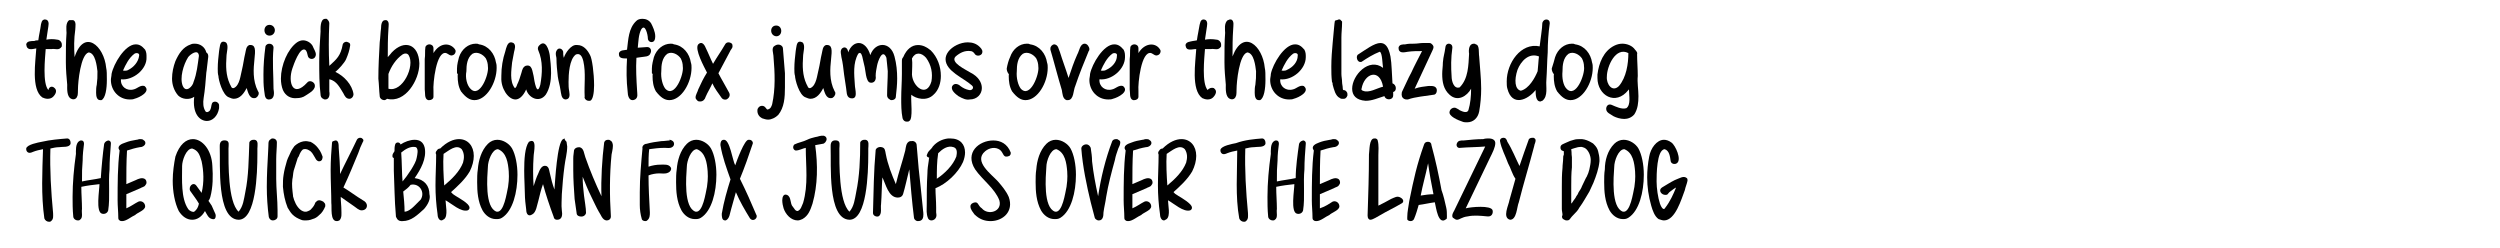 <?xml version="1.0" encoding="utf-8"?>
<!-- Generator: Adobe Illustrator 26.1.0, SVG Export Plug-In . SVG Version: 6.00 Build 0)  -->
<svg version="1.1" id="Layer_1" xmlns="http://www.w3.org/2000/svg" xmlns:xlink="http://www.w3.org/1999/xlink" x="0px" y="0px"
	 viewBox="0 0 372 36.9" style="enable-background:new 0 0 372 36.9;" xml:space="preserve">
<g>
	<path d="M8.5,5.9c0.4,0,0.7,0.4,0.7,0.7c0,0.1,0,0.2,0,0.3c-0.4,0.7-1,0.3-1.5,0.4c-0.3,0-0.6,0-0.9,0c-0.1,1.4-0.5,5.1,0.4,6.1
		C7.3,12.9,7.7,12.8,8,13c0.6,0.4,0.3,1-0.1,1.4c-0.2,0.2-0.5,0.3-0.8,0.3c-0.3,0-0.6-0.1-0.8-0.2c-1.7-1.2-1-5.4-0.9-7.3
		C4.8,7.3,4,7.6,3.9,6.6C4,6.1,4.6,6.1,5.1,6.1C5.3,6,5.5,6,5.7,6C5.8,5.2,6,4.4,6.1,3.6C6.2,3.3,6.2,3,6.6,2.9c0,0,0.1,0,0.1,0
		c0.5,0,0.6,0.5,0.5,1C7.1,4.5,7,5.2,6.9,5.9C7.4,5.8,8,5.8,8.5,5.9z"/>
	<path d="M15.8,10.1c0.1,0.4,0.1,1,0.1,1.8c0,1.3-0.2,2.7-0.8,3c-0.1,0-0.2,0-0.2,0c-0.5,0-0.6-0.6-0.6-1.1c0-0.4,0-0.8,0.1-1.2
		c0.1-0.8,0.1-1.1,0.1-2c-0.1-0.8-0.3-2.7-1.3-2.8c-1.2,0.3-1.6,4.4-1.6,5.5c0,0.2,0,0.9-0.1,1c-0.1,0.4-0.5,0.6-0.9,0.4
		c-0.7-0.3-0.6-1.6-0.6-2.1c-0.1-1.1-0.2-2.2-0.2-3.3c0-0.1,0-0.2,0-0.4c0-1.3,0-2.7,0.1-4c0-0.4-0.2-1.5,0.4-1.9
		C10.5,3,10.6,3,10.7,3c0.1,0,0.1,0,0.2,0c0.5,0.2,0.3,1,0.3,1.4C11,5.8,11,7.1,11.1,8.5C12.5,4.2,15.5,6.8,15.8,10.1z"/>
	<path d="M18,11.8c-0.1,1.1,0.9,1.8,1.9,1.5c0.5-0.1,1-0.7,1.6-0.5c1,0.8-0.7,1.7-1.5,1.9c-0.2,0.1-0.5,0.1-0.7,0.1
		c-1.6,0-2.8-1.3-2.8-2.9c0-0.3,0.1-0.6,0.1-0.9c0.3-1.5,2-4.4,3.6-4.4c0.5,0,0.9,0.2,1.4,0.8c0.2,0.4,0.2,0.7,0.2,1.1
		C21.9,10.3,19.8,12,18,11.8z M20.7,8.3C20.8,7.9,20.3,7.8,20,8c-0.8,0.6-1.3,1.6-1.7,2.5c0,0,0.5,0.1,0.8-0.1
		C19.9,10,20.6,9.2,20.7,8.3z"/>
	<path d="M30.3,14.6c-0.1,0.7-0.1,1.4,0.3,2c0.2,0.2,0.6,0,0.7-0.3c0.2-0.4,0.1-0.9,0.4-1.1c0.2-0.1,0.4-0.1,0.6,0
		c0.3,0.2,0.3,0.4,0.3,0.5c0,0.1,0,0.2,0,0.4c-0.2,1.2-1,1.9-1.8,1.9c-1.1,0-2.2-1.1-1.9-3.6c-0.7,0.5-1.8,0.4-2.4-0.2
		c-0.6-0.7-0.9-1.6-0.9-2.5c0-0.9,0.2-1.8,0.5-2.6c0.5-1.1,1.1-2.1,2.3-2.5c0.2-0.1,0.4-0.1,0.6-0.1c0.8,0,1.5,0.5,1.7,1.3
		c0.5,0.3,0.2,1,0.2,1.4c-0.1,0.6-0.1,1.1-0.2,1.6C30.6,12.1,30.5,13.4,30.3,14.6z M28,8.5c-0.7,1.1-1.3,3.1-0.8,4.3
		c0.5,1.1,1.5,0,1.6-0.6c0.5-1.3,0.6-2.5,0.8-3.9C29.5,7.2,28.3,8.1,28,8.5z"/>
	<path d="M38.4,13.6c0.1,0.1,0.1,0.2,0.1,0.3c0,0.3-0.3,0.7-0.6,0.7c-0.8,0.1-1-0.9-1.2-1.5c-0.4,0.8-1,1.6-1.9,1.6
		c-0.2,0-0.5-0.1-0.7-0.2c-1-0.3-1.6-2.7-1.6-3.2c-0.1-0.3-0.1-0.7-0.1-1.1c0-0.9,0.1-1.7,0.2-2.6c0.1-0.5,0.1-1.4,0.6-1.4
		c0.1,0,0.2,0,0.4,0.1c0.5,0.4,0.1,1.5,0.1,2.1c-0.1,1.4-0.1,2.8,0.5,4.1c0.2,0.3,0.2,0.7,0.6,0.6c0.9-0.4,1-2,1.2-2.7
		c0.2-0.8,0.3-1.7,0.5-2.5c0.1-0.4,0.1-1,0.6-1.2C39.1,6.5,36.7,10.3,38.4,13.6z"/>
	<path d="M40.7,13.2c0.1,0.6,0.2,1.6-0.7,1.6c0,0-0.1,0-0.1,0c-0.6-0.1-0.5-1-0.6-1.4c-0.1-0.8-0.1-1.5-0.1-2.3
		c0-1.4,0.1-2.7,0.3-4.2c0.2-0.6,1.2-0.5,1.2,0.2C40.5,9.1,40.7,11.2,40.7,13.2z M40.1,5.3c-1,0-1-1.6,0-1.6c0.5,0,0.8,0.4,0.8,0.8
		C40.9,4.9,40.6,5.3,40.1,5.3z"/>
	<path d="M42.1,13.4c-0.2-0.5-0.3-1.1-0.3-1.7c0-2,1-4.4,2.4-5.4C44.5,6.1,44.8,6,45.1,6c0.5,0,1.1,0.3,1.4,0.8
		C46.7,7.3,47,7.7,47,8.1c0,0.2-0.1,0.4-0.2,0.5c-0.3,0.3-0.9,0.2-1-0.3c-0.1-0.3-0.1-0.7-0.4-0.9c-0.8-0.4-1.7,2.2-1.9,2.8
		c-0.7,2.1,0.1,4.4,2.2,2.1c0.3-0.4,0.9-0.2,1.1,0.2c0.3,0.8-0.7,1.3-1.3,1.7c-0.4,0.3-0.9,0.4-1.3,0.4
		C43.3,14.7,42.5,14.3,42.1,13.4z"/>
	<path d="M52.6,14c0,0.4-0.3,0.7-0.6,0.7c-0.5,0-0.7-0.4-0.9-0.8c-0.5-0.8-1-1.9-2.1-2.1c0,0.6,0,1.2,0,1.8c0.1,0.5,0,1.2-0.6,1.2
		c-0.1,0-0.2,0-0.3-0.1c-0.3-0.1-0.4-0.4-0.4-0.6c-0.2-1.6-0.2-3.3-0.2-4.9c0-1.5,0.1-3,0.2-4.5c0-0.4-0.1-1.9,0.7-1.9
		c0.1,0,0.2,0,0.2,0C49,3.1,49,3.4,49,3.5c-0.1,2.1-0.1,4.2,0,6.3c1.1-1,1.7-1.5,2-3.2c0.1-0.3,0.5-0.5,0.8-0.3
		c0.4,0.1,0.3,0.5,0.3,0.5c-0.1,0.7-0.3,1.3-0.6,2c-0.2,0.5-1.1,1.5-1.6,1.9C51.2,11.3,52.4,12.6,52.6,14z"/>
	<path d="M58.3,7.8c1.9-2,4-1.2,4.1,1.6c0,0,0,0.1,0,0.1c0,2.4-2.1,5.9-4.8,5.2c-0.1,0.1-0.3,0.2-0.4,0.2c-0.4,0-0.7-0.3-0.7-0.6
		c-0.1-0.9-0.1-1.7-0.2-2.6c0-1.8,0.1-3.6,0.2-5.4c0.1-0.7,0.1-1.4,0.2-2.1c0-0.5,0.1-1.2,0.6-1.2c0.1,0,0.1,0,0.2,0
		c0.5,0.2,0.3,0.9,0.3,1.3c-0.1,1.4-0.1,2.8-0.1,4.2C57.9,8.3,58.3,7.8,58.3,7.8z M57.8,13.2c2.1,0.6,4-3.4,3-5
		c-0.2-0.3-0.6-0.3-0.9-0.1c-1,0.7-1.7,1.8-2.1,2.9C57.8,11.8,57.8,12.5,57.8,13.2z"/>
	<path d="M67.6,7.2c0.1,0.1,0.2,0.3,0.2,0.4c0,0.2-0.1,0.5-0.4,0.6c-0.4,0.2-0.7-0.2-1-0.3c-1.5-0.4-2,4.6-1.9,5.6
		c0,0.3,0,0.6,0,0.9c0,0.3-0.3,0.5-0.6,0.5c-0.1,0-0.2,0-0.2,0c-0.6-0.2-0.4-1.1-0.5-1.6c0-0.6,0-1.2,0-1.8c0-0.9,0-1.8,0-2.7
		c0.1-0.7,0-1.1,0.1-1.8c0.1-0.3,0.4-0.4,0.6-0.4c0.3,0,0.6,0.2,0.6,0.6c0,0.2,0,0.4,0,0.7C65.4,6.4,66.8,6.3,67.6,7.2z"/>
	<path d="M68.3,8.5c0.4-1.2,1.4-2,2.5-2c0.2,0,0.3,0,0.5,0.1c1.4,0.2,2.3,1.4,2.5,2.7c0.1,0.3,0.1,0.5,0.1,0.8
		c0,2.2-1.5,4.8-3.3,4.8c-0.7,0-1.3-0.4-2-1.3c-0.4-0.7-0.5-1.5-0.5-2.3c0-0.4,0.1-0.2-0.1-0.4C68,10.8,68,10.5,68,10.2
		C68,9.6,68.2,8.9,68.3,8.5z M70,13.2c1.4,1.5,2.8-2.2,2.6-3.3c0-0.4-0.1-0.8-0.3-1.2c-0.4-0.6-1.3-1.1-2-0.7
		c-0.8,0.6-0.9,1.7-0.9,2.6C69.2,11.6,69.5,12.7,70,13.2z"/>
	<path d="M80.4,12.6c0.3-1.7,0.4-3.5-0.3-5.1c-0.1-0.2-0.1-0.5,0.1-0.7c1-1.1,1.5,0.7,1.6,1.4C81.9,9,82,9.9,82,10.9
		c0,1.1-0.2,2.3-0.8,3.2c-1,1.3-2.6,0.4-2.9-0.8c-0.5,1.1-1.1,1.5-1.6,1.5c-1.1,0-2.2-1.7-2.1-3.3c0-0.1,0-0.1,0-0.2
		c0-1.3,0.2-2.5,0.6-3.7c0.1-0.4,0.3-1.3,0.8-1.3c0.1,0,0.2,0,0.4,0.1c0.4,0.3,0.2,0.9,0.1,1.3c-0.1,0.5-0.2,1-0.3,1.6
		c-0.1,1.1-0.4,2.8,0.4,3.8c0.1,0.1,0.4-0.5,0.3-0.4c0.3-0.6,0.5-1.2,0.7-1.9c0.1-0.4,0.2-0.8,0.6-1c1-0.3,1,0.8,1.2,1.5
		C79.5,12,79.9,14.5,80.4,12.6z"/>
	<path d="M85.8,6.7c0,0,0.1,0,0.1,0c0.9,0,1.5,0.7,1.9,1.5c0.3,0.5,0.6,2.7,0.6,4.5c0,1.2-0.2,2.2-0.6,2.3c-0.1,0-0.1,0-0.2,0
		c-0.4,0-0.7-0.4-0.6-0.6c-0.1-1.8,0.2-3.5-0.2-5.3c-0.2-0.8-0.5-1.2-1.1-1c-1,0.7-1.1,3-1.1,4.1c0,0.5,0,0.9,0.1,1.4
		c0.1,0.6,0.1,1.2-0.6,1.2c-0.6-0.1-0.6-0.9-0.7-1.4c-0.1-0.7-0.3-1.3-0.4-2c-0.1-0.9-0.2-1.8-0.2-2.7c0-0.2-0.1-0.4-0.1-0.7
		c0-0.3,0.1-0.5,0.3-0.7c0.3-0.2,0.7,0,0.8,0.4c0,0.3,0,0.6,0.1,0.9C84.1,7.9,85,6.6,85.8,6.7z"/>
	<path d="M94.7,3.1c0.2-0.2,0.5-0.3,0.9-0.3c0.5,0,1,0.2,1.3,0.7c0.2,0.4,0.6,1.2,0.6,1.9c0,0.4-0.1,0.7-0.3,0.8
		c-0.4,0.2-0.8-0.1-0.8-0.5c0-0.5-0.4-2.3-1-1.3c-0.4,0.8-0.4,1.8-0.5,2.7C95.3,7.1,95.9,7,96.3,7C96.8,7,97,7.5,96.8,7.9
		c-0.2,0.6-0.9,0.5-1.4,0.6c-0.2,0-0.5,0.1-0.7,0.1c-0.1,1.6,0,3.3,0.1,4.9c0,0.4,0.2,1-0.3,1.3c-0.2,0.1-0.3,0.1-0.4,0.1
		c-0.5,0-0.7-0.7-0.7-1.2c-0.2-1.7-0.2-3.3-0.1-5c-0.6,0-1.2,0-1.2-0.6c0-0.1,0-0.1,0-0.2c0.2-0.5,0.8-0.4,1.2-0.5
		C93.5,5.9,93.5,4.2,94.7,3.1z"/>
	<path d="M97.3,8.5c0.4-1.2,1.4-2,2.5-2c0.2,0,0.3,0,0.5,0.1c1.4,0.2,2.3,1.4,2.5,2.7c0.1,0.3,0.1,0.5,0.1,0.8
		c0,2.2-1.5,4.8-3.3,4.8c-0.7,0-1.3-0.4-2-1.3c-0.4-0.7-0.5-1.5-0.5-2.3c0-0.4,0.1-0.2-0.1-0.4C97,10.8,97,10.5,97,10.2
		C97,9.6,97.2,8.9,97.3,8.5z M99,13.2c1.4,1.5,2.8-2.2,2.6-3.3c0-0.4-0.1-0.8-0.3-1.2c-0.4-0.6-1.3-1.1-2-0.7
		c-0.8,0.6-0.9,1.7-0.9,2.6C98.3,11.6,98.6,12.7,99,13.2z"/>
	<path d="M107.9,6.6c0.1-0.2,0.3-0.3,0.5-0.3c0.2,0,0.4,0.1,0.5,0.2c0.1,0.1,0.1,0.3,0.1,0.4c0,0.3-0.3,0.5-0.4,0.8
		c-0.6,1.1-1.1,2.1-1.7,3.2c0.4,0.8,1.3,2.3,1.6,2.9c0.2,0.4,0,0.8-0.4,1c-0.4,0.1-0.6-0.1-0.7-0.2c-0.5-0.7-1.1-1.5-1.4-2.2
		c-0.3,0.7-0.7,1.3-1,2c-0.1,0.4-0.4,0.7-0.8,0.7c-0.1,0-0.3,0-0.4-0.1c-0.2-0.2-0.3-0.3-0.3-0.5c0-0.4,0.3-0.8,0.4-1.2
		c0.4-0.9,0.8-1.7,1.3-2.5c-0.4-0.8-1.9-3.5-1.3-4.2c0.5-0.5,0.9,0,1.1,0.5c0.4,0.8,0.7,1.6,1.1,2.4C106.8,8.3,107.2,7.8,107.9,6.6z
		"/>
	<path d="M116.5,7.2c0.1,1.2,0.2,2.4,0.3,3.7c0,0.6,0,1.4,0,2.1c0,1.5-0.1,3-1,4.1c-0.4,0.4-1,0.7-1.5,0.7c-0.3,0-0.6-0.1-0.9-0.2
		c-0.4-0.2-0.7-0.6-0.7-1.1c0-0.1,0-0.3,0.1-0.4c0.2-0.4,0.8-0.5,1.1-0.1c0.1,0.1,0.2,0.3,0.3,0.3c0.5-0.1,0.6-0.5,0.7-0.8
		c0.5-2.3,0.4-4.6,0.2-7c0-0.6-0.4-1.4,0.2-1.7C115.9,6.4,116.5,6.8,116.5,7.2z M115.5,3.8c1,0,1,1.6,0,1.6
		C114.5,5.3,114.5,3.8,115.5,3.8z"/>
	<path d="M124.2,13.6c0.1,0.1,0.1,0.2,0.1,0.3c0,0.3-0.3,0.7-0.6,0.7c-0.8,0.1-1-0.9-1.2-1.5c-0.4,0.8-1,1.6-1.9,1.6
		c-0.2,0-0.5-0.1-0.7-0.2c-1-0.3-1.6-2.7-1.6-3.2c-0.1-0.3-0.1-0.7-0.1-1.1c0-0.9,0.1-1.7,0.2-2.6c0.1-0.5,0.1-1.4,0.6-1.4
		c0.1,0,0.2,0,0.4,0.1c0.5,0.4,0.1,1.5,0.1,2.1c-0.1,1.4-0.1,2.8,0.5,4.1c0.2,0.3,0.2,0.7,0.6,0.6c0.9-0.4,1-2,1.2-2.7
		c0.2-0.8,0.3-1.7,0.5-2.5c0.1-0.4,0.1-1,0.6-1.2C124.9,6.5,122.5,10.3,124.2,13.6z"/>
	<path d="M133.1,8.4c0.3,1.1,0.4,2.2,0.4,3.3c0,0.9-0.1,1.8-0.2,2.7c0,0.3-0.3,0.5-0.6,0.5c-0.1,0-0.2,0-0.3-0.1
		c-0.2-0.1-0.4-0.3-0.4-0.6c0-1.2,0.1-2.4,0.1-3.6c-0.1-0.9-0.1-1.2-0.2-2c-0.6-1.5-1.3,0.6-1.4,1.2c-0.1,0.5-0.2,1-0.2,1.5
		c0.1,0.6-0.2,1.1-0.8,1c-0.7-0.1-0.7-2-0.9-2.6c-0.2-0.6-0.3-2.3-0.9-1.7c-0.8,1.4-0.6,3.1-0.5,4.6c0,0.7,0.6,2.3-0.7,2
		c-0.6-0.2-0.5-1-0.6-1.5c-0.1-0.6-0.2-1.3-0.3-2c-0.1-0.9-0.2-1.8-0.4-2.6c0-0.2-0.1-0.5-0.1-0.8c0-0.2,0.1-0.4,0.2-0.5
		c0.5-0.4,0.9,0.1,0.9,0.6c0.4-1,1-1.4,1.6-1.4c0.7,0,1.4,0.7,1.7,1.8C130.2,6.2,132.5,6.1,133.1,8.4z"/>
	<path d="M138.5,7.5c1,1,1.5,2.4,1.5,3.8c0,1-0.3,2.1-1.1,2.8c-1,1-2.6,0.6-3.3,0c-0.1,0.8,0.3,3.6-0.3,3.9
		c-0.1,0.1-0.2,0.1-0.4,0.1c-0.3,0-0.5-0.2-0.6-0.5c-0.2-1-0.2-2-0.2-3c0-1.2,0.1-2.4,0.1-3.6c0-0.6,0-1.2,0-1.8
		c0-0.3,0-0.5,0.2-0.7c0.5-1.2,1.3-1.8,2.2-1.8C137.3,6.7,137.9,7,138.5,7.5z M138.6,12.1c0.2-1.2,0-2.4-0.8-3.5
		c-0.7-0.8-1.6-0.9-2.1,0.1c0.1,0.8,0,1.6,0,2.4C135.8,12.9,137.9,14.6,138.6,12.1z"/>
	<path d="M142.6,14.3c-0.4-0.3-1.2-0.9-0.9-1.5c0.3-0.5,0.9-0.3,1.2,0c0.4,0.3,0.8,0.5,1.3,0.6c0.5,0.1,0.8-0.4,0.4-0.7
		c-1.2-1.1-3.9-2.1-3.9-3.9c0-0.3,0.1-0.7,0.4-1.1c0.6-0.8,1.8-1.4,2.9-1.4c0.7,0,1.3,0.2,1.8,0.7c0.3,0.3,0.5,0.6,0.3,1
		c-0.2,0.3-0.7,0.4-1,0.1c-0.2-0.3-0.4-0.5-0.7-0.5c-0.8-0.1-1.5,0.2-2.2,0.8c-0.9,0.9,1.6,2,2.2,2.4c1.2,0.6,1.7,1.5,1.7,2.3
		c0,0.9-0.7,1.7-1.8,1.7C143.8,14.9,143.3,14.7,142.6,14.3z"/>
	<path d="M150.3,8.5c0.4-1.2,1.4-2,2.5-2c0.2,0,0.3,0,0.5,0.1c1.4,0.2,2.3,1.4,2.5,2.7c0.1,0.3,0.1,0.5,0.1,0.8
		c0,2.2-1.5,4.8-3.3,4.8c-0.7,0-1.3-0.4-2-1.3c-0.4-0.7-0.5-1.5-0.5-2.3c0-0.4,0.1-0.2-0.1-0.4c-0.1-0.2-0.2-0.4-0.2-0.7
		C149.9,9.6,150.1,8.9,150.3,8.5z M151.9,13.2c1.4,1.5,2.8-2.2,2.6-3.3c0-0.4-0.1-0.8-0.3-1.2c-0.4-0.6-1.3-1.1-2-0.7
		c-0.8,0.6-0.9,1.7-0.9,2.6C151.2,11.6,151.5,12.7,151.9,13.2z"/>
	<path d="M160.3,8.1c0.3-0.5,0.4-1.6,1.1-1.6c0.4,0,0.7,0.5,0.7,0.8c0,0.1,0,0.2-0.1,0.3c-0.7,1.7-1.4,3.4-2,5.2
		c-0.3,0.6-0.2,2.1-1.1,2.1c-0.1,0-0.2,0-0.2,0c-0.6-0.2-0.6-1-0.7-1.5c-0.5-1.6-1.3-4.7-1.7-6c0-0.1,0-0.1,0-0.2
		c0-0.3,0.3-0.6,0.6-0.6c0.6,0.1,0.6,0.7,0.8,1.1c0.4,1.3,0.9,2.6,1.3,3.9C159.4,10.4,159.8,9.2,160.3,8.1z"/>
	<path d="M163.6,11.8c-0.1,1.1,0.9,1.8,1.9,1.5c0.5-0.1,1-0.7,1.6-0.5c1,0.8-0.7,1.7-1.5,1.9c-0.2,0.1-0.5,0.1-0.7,0.1
		c-1.6,0-2.8-1.3-2.8-2.9c0-0.3,0.1-0.6,0.1-0.9c0.3-1.5,2-4.4,3.6-4.4c0.5,0,0.9,0.2,1.4,0.8c0.2,0.4,0.2,0.7,0.2,1.1
		C167.4,10.3,165.4,12,163.6,11.8z M166.2,8.3c0.1-0.4-0.4-0.5-0.7-0.3c-0.8,0.6-1.3,1.6-1.7,2.5c0,0,0.5,0.1,0.8-0.1
		C165.5,10,166.2,9.2,166.2,8.3z"/>
	<path d="M172.5,7.2c0.1,0.1,0.2,0.3,0.2,0.4c0,0.2-0.1,0.5-0.4,0.6c-0.4,0.2-0.7-0.2-1-0.3c-1.5-0.4-2,4.6-1.9,5.6
		c0,0.3,0,0.6,0,0.9c0,0.3-0.3,0.5-0.6,0.5c-0.1,0-0.2,0-0.2,0c-0.6-0.2-0.4-1.1-0.5-1.6c0-0.6,0-1.2,0-1.8c0-0.9,0-1.8,0-2.7
		c0.1-0.7,0-1.1,0.1-1.8c0.1-0.3,0.4-0.4,0.6-0.4c0.3,0,0.6,0.2,0.6,0.6c0,0.2,0,0.4,0,0.7C170.3,6.4,171.8,6.3,172.5,7.2z"/>
	<path d="M181,5.9c0.4,0,0.7,0.4,0.7,0.7c0,0.1,0,0.2,0,0.3c-0.4,0.7-1,0.3-1.5,0.4c-0.3,0-0.6,0-0.9,0c-0.1,1.4-0.5,5.1,0.4,6.1
		c0.2-0.3,0.6-0.4,0.9-0.3c0.6,0.4,0.3,1-0.1,1.4c-0.2,0.2-0.5,0.3-0.8,0.3c-0.3,0-0.6-0.1-0.8-0.2c-1.7-1.2-1-5.4-0.9-7.3
		c-0.7,0-1.5,0.4-1.6-0.6c0.1-0.5,0.7-0.5,1.1-0.6c0.2,0,0.5-0.1,0.6-0.1c0.1-0.8,0.3-1.6,0.4-2.3c0.1-0.3,0.1-0.7,0.5-0.8
		c0,0,0.1,0,0.1,0c0.5,0,0.6,0.5,0.5,1c-0.1,0.7-0.2,1.3-0.3,2C179.9,5.8,180.4,5.8,181,5.9z"/>
	<path d="M188.2,10.1c0.1,0.4,0.1,1,0.1,1.8c0,1.3-0.2,2.7-0.8,3c-0.1,0-0.2,0-0.2,0c-0.5,0-0.6-0.6-0.6-1.1c0-0.4,0-0.8,0.1-1.2
		c0.1-0.8,0.1-1.1,0.1-2c-0.1-0.8-0.3-2.7-1.3-2.8c-1.2,0.3-1.6,4.4-1.6,5.5c0,0.2,0,0.9-0.1,1c-0.1,0.4-0.5,0.6-0.9,0.4
		c-0.7-0.3-0.6-1.6-0.6-2.1c-0.1-1.1-0.2-2.2-0.2-3.3c0-0.1,0-0.2,0-0.4c0-1.3,0-2.7,0.1-4c0-0.4-0.2-1.5,0.4-1.9
		c0.1,0,0.2-0.1,0.3-0.1c0.1,0,0.1,0,0.2,0c0.5,0.2,0.3,1,0.3,1.4c-0.1,1.4-0.1,2.7-0.1,4.1C185,4.2,187.9,6.8,188.2,10.1z"/>
	<path d="M190.5,11.8c-0.1,1.1,0.9,1.8,1.9,1.5c0.5-0.1,1-0.7,1.6-0.5c1,0.8-0.7,1.7-1.5,1.9c-0.2,0.1-0.5,0.1-0.7,0.1
		c-1.6,0-2.8-1.3-2.8-2.9c0-0.3,0.1-0.6,0.1-0.9c0.3-1.5,2-4.4,3.6-4.4c0.5,0,0.9,0.2,1.4,0.8c0.2,0.4,0.2,0.7,0.2,1.1
		C194.3,10.3,192.3,12,190.5,11.8z M193.1,8.3c0.1-0.4-0.4-0.5-0.7-0.3c-0.8,0.6-1.3,1.6-1.7,2.5c0,0,0.5,0.1,0.8-0.1
		C192.4,10,193.1,9.2,193.1,8.3z"/>
	<path d="M199.9,13.4c0.2,0,0.4,0.1,0.5,0.3c0.1,0.1,0.1,0.3,0.1,0.4c0,0,0,0.1,0,0.1c-0.1,0.3-0.3,0.5-0.5,0.5c-0.2,0-0.3,0-0.3,0
		c-0.1,0-0.2,0-0.3-0.1c-0.7-0.3-0.9-1.3-1.1-2c0-0.1,0-0.3-0.1-0.4c-0.1-0.8-0.1-1.5-0.1-2.3c0-1.2,0.1-2.4,0.2-3.5
		c0.2-2.1,0.3-3.4,0.3-3c0,0,0-0.1,0-0.1c0-0.2,0.1-0.3,0.3-0.3c0.1,0,0.2-0.1,0.3-0.1c0.1,0,0.1,0,0.2,0c0.1,0.1,0.2,0.2,0.3,0.3
		c0,0,0,0.1,0,0.1c0,0,0,0.1,0,0.1c0,0.7-0.1,1.5-0.1,2.2c0,0.5,0,1,0,1.5c0,0.8,0,1.6,0,2.4c0,0.3,0,0.6,0,0.9c0,0.3,0,0.4,0,0.6
		c0,0.4,0.1,0.8,0.1,1.2c0,0.3,0.1,0.6,0.1,0.9C199.8,13.4,199.9,13.4,199.9,13.4z"/>
	<path d="M207.2,12.4c0.3,0.1,0.5,0.4,0.5,0.7c0,0.3-0.1,0.5-0.4,0.6c0,0.4,0.1,0.8-0.3,1c-0.4,0.2-0.9,0-1-0.4
		c-1,0.3-1.8,0.7-2.8,0.7c-1.4-0.1-2-0.8-2-1.8c0-2,2.5-4.7,4.6-3.1c-0.1-0.5-0.1-2.3-0.5-2.4c-1,0.4-1.8,0.9-2.7,1.5
		c-0.7,0.2-0.9-0.9-0.5-1.1c1.1-0.7,2.4-1.7,3.3-1.7c0.7,0,1.2,0.5,1.5,2C207.1,9.5,207.1,11.1,207.2,12.4z M202.8,13.5
		c0.9,0.4,2.1-0.4,3-0.6c-0.5-2.8-2.8-2-3.2,0.3C202.5,13.3,202.7,13.5,202.8,13.5z"/>
	<path d="M212.5,12.8c0.2,0,1-0.1,1.2,0.3c0.1,0.1,0.1,0.3,0.1,0.4c0,0.3-0.2,0.6-0.5,0.6c-1.2,0.2-2.7,0.3-3.8,0.7
		c-0.1,0-0.2,0-0.2,0c-0.1,0-0.2,0-0.4-0.1c-0.3-0.2-0.4-0.5-0.3-1c0.5-1,0.9-2,1.4-2.9c0.5-1.1,1.1-2.2,1.6-3.2
		c-0.7,0-1.4,0-2.1,0.1c-0.6,0.1-1.4,0.3-1.4-0.6c0.1-0.5,0.6-0.5,1-0.5c0.4-0.1,0.8-0.1,1.3-0.1s0.9-0.1,1.3-0.1c0.7,0,0.8,0,1,0
		c0.2,0,0.3,0.1,0.4,0.2c0.2,0.2,0.3,0.4,0.1,0.8c-0.9,1.9-1.8,3.9-2.7,5.8C211.3,12.9,211.9,12.9,212.5,12.8z"/>
	<path d="M217.2,13c1.3-1.3,1.3-3.3,1.4-5c-0.1-0.6,0-1.5,0.7-1.5c0.1,0,0.2,0,0.3,0.1c0.6,0.1,0.4,1.3,0.5,1.8
		c0.1,1.6,0.3,3.2,0.3,4.8c0,1.1-0.1,2.3-0.3,3.4c-0.2,1-0.9,1.6-1.8,1.6c-0.2,0-0.5,0-0.7-0.1c-0.6-0.2-2.1-0.8-1.9-1.5
		c0.1-0.5,0.7-0.7,1-0.5c0.2,0.1,0.4,0.2,0.5,0.3c0.4,0.2,1.1,0.5,1.3,0c0.3-1,0.4-2.1,0.4-3.2c-0.6,1.1-2,2-3.2,0.9
		c-0.9-0.8-1.1-1.9-1.1-3.1c0-0.6,0.1-1.1,0.1-1.7c0.1-1.1,0.2-1,0.4-2.4c0.1-0.4,0.5-0.5,0.8-0.3c0.3,0.2,0.2,0.6,0.2,0.6
		c-0.2,1.4-0.2,2.8-0.1,4.2C216,12,216.3,13.3,217.2,13z"/>
	<path d="M229.5,3.4c0.1-0.3,0.3-0.5,0.6-0.5c0.3,0,0.5,0.2,0.5,0.5c0,0,0,0.1,0,0.1c-0.2,1.4-0.3,2.9-0.3,4.3
		c-0.1,1.3-0.1,2.7-0.2,4.1c-0.1,1,0.3,2.4-0.6,3.1c-0.1,0-0.2,0.1-0.3,0.1c-0.7,0-0.7-1.1-0.7-1.7c-1.2,1.5-3.5,2.5-4.2-0.2
		c-0.1-0.3-0.1-0.7-0.1-1.1c0-2.7,2.1-5.8,4.9-5.2C229.2,5.9,229.5,4.2,229.5,3.4z M225.8,10.4c-0.5,1.5-0.4,2.9,0.5,3.1
		c1.2-0.3,2.1-1.9,2.5-2.9c0.1-0.8,0.1-1.5,0.2-2.2C227.5,7.8,226.3,9.1,225.8,10.4z"/>
	<path d="M231.4,8.5c0.4-1.2,1.4-2,2.5-2c0.2,0,0.3,0,0.5,0.1c1.4,0.2,2.3,1.4,2.5,2.7c0.1,0.3,0.1,0.5,0.1,0.8
		c0,2.2-1.5,4.8-3.3,4.8c-0.7,0-1.3-0.4-2-1.3c-0.4-0.7-0.5-1.5-0.5-2.3c0-0.4,0.1-0.2-0.1-0.4c-0.1-0.2-0.2-0.4-0.2-0.7
		C231.1,9.6,231.3,8.9,231.4,8.5z M233.1,13.2c1.4,1.5,2.8-2.2,2.6-3.3c0-0.4-0.1-0.8-0.3-1.2c-0.4-0.6-1.3-1.1-2-0.7
		c-0.8,0.6-0.9,1.7-0.9,2.6C232.4,11.6,232.6,12.7,233.1,13.2z"/>
	<path d="M243.6,8c0,1.1,0.1,2.2,0.1,3.3c-0.1,1,0.1,2,0.1,3c0,1-0.1,1.9-0.6,2.7c-0.4,0.5-1,0.7-1.5,0.7c-0.6,0-1.2-0.2-1.6-0.4
		c-0.4-0.3-1.1-0.5-1.1-1.1c0-0.4,0.3-0.8,0.8-0.6c0.7,0.3,1.5,0.7,2.2,0.5c0.7-0.5,0.4-1.9,0.4-2.6c0-0.1,0-0.3-0.1-0.1
		c-1.9,2.4-4.6,0.8-4.6-1.8c0-0.2,0-0.3,0-0.5c0.2-1.7,0.9-3.5,2.5-4.3c0.4-0.2,0.8-0.3,1.2-0.3c0.7,0,1.5,0.3,1.9,0.9
		C243.5,7.6,243.7,7.9,243.6,8z M239.1,11.4c-0.1,1.1,0.8,2.4,1.8,1.4c1.1-1.3,1.4-3.3,1.4-4.9C240.4,6.9,239.1,9.9,239.1,11.4z"/>
	<path d="M10,20.6c0.3,0,0.5,0.3,0.5,0.6c0,0.1,0,0.1,0,0.2c-0.2,0.6-1.2,0.4-1.7,0.5c-0.4,0-0.9,0.1-1.3,0.2
		c-0.1,3.2,0.1,6.4,0.4,9.6c0,0.4,0.1,0.9-0.3,1.2c-0.1,0.1-0.2,0.1-0.3,0.1c-0.3,0-0.6-0.2-0.7-0.5C6.1,29,6.3,25.5,6.4,22.2
		c-0.5,0.1-1,0.2-1.5,0.4c-0.2,0.1-0.5,0.2-0.7,0.1c-0.2-0.1-0.3-0.3-0.3-0.5c0,0,0-0.1,0-0.1c0.1-0.6,1.8-0.9,2.3-1
		C7.5,20.8,8.8,20.7,10,20.6z"/>
	<path d="M15.5,21.4c0.1-0.3,0.4-0.5,0.7-0.5c0.2,0.1,0.3,0.2,0.3,0.4c0,0,0,0,0,0.1c-0.1,1.3-0.2,2.5-0.2,3.8
		c-0.2,2,0.1,4.2-0.2,6.1c-0.1,0.4-0.5,0.6-0.9,0.5c-1-0.2-0.4-3.5-0.4-4.4c-0.9,0.1-1.8,0.2-2.7,0.4c0,1.1,0.1,2.2,0.1,3.3
		c-0.1,0.5,0.2,1.3-0.3,1.6c-0.1,0.1-0.2,0.1-0.3,0.1c-0.4,0-0.7-0.3-0.7-0.6c-0.1-1-0.1-2-0.1-2.9c0-2.1,0.2-4.3,0.5-6.4
		c0-0.3-0.1-1.6,0.5-1.9c0.1-0.1,0.2-0.1,0.3-0.1c0.2,0,0.4,0.1,0.4,0.5c-0.1,0.8-0.2,1.6-0.2,2.5c-0.1,1.2-0.1,1.6-0.1,3.1
		c0.9-0.2,1.9-0.3,2.8-0.5C15.1,24.9,15.3,22.8,15.5,21.4z"/>
	<path d="M20.6,30c0.5-0.2,1,0.2,1,0.7c0,0.6-1.1,0.9-1.5,1.3c-0.5,0.2-1.3,0.9-1.9,0.9c-0.1,0-0.3,0-0.4-0.1
		c-0.2-0.1-0.2-0.3-0.2-0.5c0-0.8-0.1-1.6-0.1-2.5c0-2.5,0-5,0.3-7.4c-0.5-0.7,0.3-1,0.9-1.2c0.5-0.2,1-0.3,1.6-0.4
		c0.2,0,0.3-0.1,0.5-0.1c0.2,0,0.4,0,0.5,0.1c0.7,0.4,0.2,1.1-0.5,1.1c-0.6,0.1-1.3,0.3-1.9,0.5c-0.1,1.7-0.1,3.3-0.1,5
		c0.4-0.2,1-0.4,1.4-0.6c0.4-0.2,0.9-0.4,1.3-0.2c0.2,0.1,0.3,0.3,0.3,0.6c0,0.1-0.1,0.3-0.2,0.4c-0.1,0.2-0.6,0.3-0.7,0.4
		c-0.7,0.3-1.4,0.6-2.1,0.9c0,0.7,0,1.4,0,2.1C19.5,30.7,20,30.3,20.6,30z"/>
	<path d="M31.9,31.5c0.1,0.2,0.2,0.4,0.2,0.6c0,0.3-0.1,0.6-0.5,0.5c-0.6-0.1-0.8-0.7-1.1-1.2c-0.5,0.9-1.2,1.3-1.9,1.3
		c-0.8,0-1.5-0.5-2-1.3c-0.6-1.2-0.9-2.9-0.9-4.5c0-1.3,0.2-2.6,0.4-3.6c0.6-1.8,1.6-2.6,2.6-2.6c1.4,0,2.8,1.6,2.9,4
		c0.1,1.5,0.1,3.1-0.3,4.6c-0.2,0.7-0.4,0.5-0.2,0.7c0.1,0.2,0.3,0.4,0.4,0.6C31.7,31,31.7,31.1,31.9,31.5z M28,31.1
		c0.2,0.3,0.7,0.5,0.9,0.4c0.4-0.3,0.6-0.7,0.7-1.2c-0.4-0.7-0.9-1.3-1.3-1.9c-0.3-0.6,0.4-1.4,0.9-0.8c0.3,0.4,0.5,0.7,0.8,1.1
		c0.4-1.6,0.3-3.3,0-4.7c-0.3-1-0.5-1.6-1.4-1.9c-0.9,0-1.5,1.8-1.5,2.6C27.1,26.7,26.9,29.5,28,31.1z"/>
	<path d="M37.1,21.2c0.1-0.3,0.4-0.4,0.6-0.4c0.1,0,0.1,0,0.2,0c0.6,0.1,0.4,0.9,0.4,1.3c0,0.2,0,0.5,0,0.8c0,2.9-0.2,9.8-2.8,9.8
		c-3.3-0.1-2.7-8.3-2.8-10.7c0-0.1,0-0.2,0-0.3c0-0.5,0.2-0.9,0.9-0.8c0.6,0.1,0.4,0.7,0.4,1.2c0,2.2-0.1,7.9,1.5,9.4
		c0.7-0.8,0.8-1.9,1-2.9C37,26.2,37,23.7,37.1,21.2z"/>
	<path d="M41.3,32.2c0,0.4-0.4,0.6-0.7,0.6c-0.3,0-0.5-0.2-0.6-0.5c-0.2-1.5-0.3-3-0.3-4.5c0-1.8,0.1-3.5,0.2-5.3
		c0.1-1.2-0.1-1.5,0.4-1.8c0.1-0.1,0.2-0.1,0.3-0.1c0.3,0,0.6,0.2,0.6,0.6c0,0.8-0.1,1.6-0.1,2.5c0,0.7,0,2.6,0,2.9
		c0,1.5,0.2,3.2,0.2,4.7C41.3,31.7,41.3,31.9,41.3,32.2z"/>
	<path d="M43.6,29.2c0.1,0.4,0.2,0.7,0.4,1.1c0.3,0.6,0.9,1.3,1.6,1.2c0.3-0.1,0.6-0.2,0.8-0.5c0.2-0.2,0.4-0.5,0.5-0.8
		c0-0.1,0-0.1,0.1-0.1c0.1-0.2,0.3-0.3,0.5-0.3s0.4,0.1,0.6,0.2c0.2,0.2,0.3,0.3,0.3,0.5c0,0.1,0,0.2,0,0.2c-0.2,0.5-0.5,1-0.9,1.3
		c-0.3,0.3-0.6,0.5-1,0.6c0,0-0.4,0.2-1,0.2c-0.2,0-0.5,0-0.7-0.1c-0.5-0.2-0.9-0.4-1.3-0.8c-0.3-0.3-0.5-0.7-0.7-1
		c-0.4-1-0.6-2-0.7-3.1c0,0,0-0.1,0-0.1c0-0.6,0-1.1,0.1-1.7c0.1-0.7,0.3-1.4,0.5-2.1c0.1-0.3,0.2-0.5,0.3-0.7
		c0.2-0.5,0.4-0.9,0.7-1.3c0.1-0.2,0.3-0.3,0.4-0.4c0.4-0.3,0.9-0.5,1.4-0.5c0.3,0,0.5,0.1,0.7,0.1c0.4,0.2,0.8,0.5,1.1,0.9
		c0.5,0.6,0.6,1.1,0.7,1.3c0,0.1,0,0.1,0,0.1c0,0.2-0.1,0.3-0.1,0.4c-0.1,0.1-0.2,0.2-0.4,0.2c-0.1,0-0.1,0-0.1,0
		c-0.3-0.1-0.4-0.3-0.5-0.5c-0.1-0.2-0.2-0.3-0.3-0.5c-0.1-0.2-0.2-0.3-0.4-0.5c-0.3-0.2-0.6-0.4-1-0.3c-0.1,0-0.2,0.1-0.2,0.1
		c-0.2,0.2-0.3,0.4-0.4,0.6c-0.1,0.3-0.2,0.5-0.3,0.6c-0.2,0.6-0.4,1.3-0.6,1.9c-0.1,0.4-0.1,0.9-0.2,1.3c-0.1,0.8,0,1.6,0.1,2.4
		C43.6,29,43.6,29.1,43.6,29.2z"/>
	<path d="M54,29.8c0.4,0.2,0.6,0.5,0.6,0.8c0,0.4-0.3,0.7-0.8,0.7c-0.4,0-0.8-0.4-1.1-0.6c-0.7-0.5-1.3-0.9-2-1.4
		c0,0.7,0.1,1.3,0.1,2c0,0.5,0.1,1.1-0.3,1.5c-0.2,0.1-0.3,0.1-0.4,0.1c-1,0-0.7-2-0.8-2.7c0-1.4-0.1-3.2-0.1-4.9
		c0-1.4,0.1-2.9,0.2-4c0-0.2,0.1-0.3,0.2-0.3c0.8-0.4,0.8,0.5,0.8,1c0.1,1.3,0.2,2.6,0.2,3.9c0.7-1.5,1.8-3.6,2.5-5.1
		c0.1-0.2,0.3-0.3,0.5-0.3c0.2,0,0.3,0.1,0.4,0.2c0.1,0.1,0.1,0.3,0,0.4c-0.3,0.6-0.5,1.1-0.7,1.7c-0.7,1.7-1.4,3.4-2.2,5.1
		C52.1,28.5,53,29.2,54,29.8z"/>
	<path d="M63.1,31.1c-1,0.9-1.9,1.8-3.2,1.8c-0.1,0-0.1,0-0.2,0c-0.3,0-0.6-0.2-0.7-0.5c-0.1-0.1-0.1-0.3-0.1-0.4
		c-0.2-2.2-0.2-4.4-0.3-6.6c0-0.6,0-1.3,0-1.9c-0.1,0-0.2-0.1-0.2-0.2c0-0.1,0-0.1,0-0.2c0-0.2,0.2-0.4,0.3-0.6c0-0.3,0-0.7,0.1-1
		c0.1-0.4,0.7-0.4,0.8,0c0.6-0.4,1.4-0.7,2.1-0.7c0.7,0,1.3,0.3,1.5,1.2c0.3,1.6-0.6,3.2-1.5,4.5c1.5,0.2,2.2,1.2,2.2,2.4
		C64.1,29.6,63.7,30.4,63.1,31.1z M62,23.5c0.1-0.5,0.3-1.3-0.1-1.6c-0.8-0.2-1.6,0.3-2.2,0.8c0.1,1.2,0.1,3.4,0.2,4.3
		C60.6,26.2,61.9,24.3,62,23.5z M61.6,30.7c0.4-0.4,0.6-0.6,1-1c0.7-1.1-0.2-2.5-1.5-2.2c-0.3,0.4-0.7,0.7-1.1,1c0.1,1,0.2,2,0.2,3
		C60.7,31.5,61.3,31,61.6,30.7z"/>
	<path d="M69.6,30.4c0.3,0.3,0.4,0.7,0,0.9c-1,0.3-2.4-1-3.3-1.5c0,0.7,0.4,2.3-0.2,2.8c-0.2,0.1-0.3,0.2-0.4,0.2
		c-0.4,0-0.6-0.5-0.6-1c-0.2-1.4-0.3-2.8-0.3-4.2c0-1.5,0.1-3.1,0.1-4.6c-0.1-0.2-0.1-0.4,0.1-0.6c0.1-0.2,0.3-0.3,0.5-0.3
		c1-1,2-1.4,2.8-1.4c1.3,0,2.2,1,2.2,2.5c0,0.7-0.2,1.5-0.6,2.3c-0.7,1.2-1.8,2.2-2.8,3.1c0,0,0.1,0,0.1,0.1c0,0,0.1,0,0.1,0.1
		C67.9,29.3,68.9,29.7,69.6,30.4z M68.9,24.2c0.2-0.7,0.2-1.4-0.2-2c-0.8-0.8-1.9,0.2-2.7,0.7c-0.1,1.4,0,3.3,0.1,4.7
		C67.3,26.6,68.4,25.5,68.9,24.2z"/>
	<path d="M72.6,21.4c0.4-0.4,0.9-0.6,1.4-0.6c0.9,0,1.8,0.6,2.2,1.3c0.5,0.9,0.8,2.4,0.8,3.9c0,2.6-0.7,5.4-2.3,6.4
		c-0.3,0.2-0.6,0.2-0.9,0.2c-0.9,0-1.6-0.6-2-1.3c-0.7-1.3-0.8-2.8-0.8-4.2c0-0.6,0-1.3,0.1-1.9C71.2,23.9,71.6,22.4,72.6,21.4z
		 M73.9,31.5c1.1,0.2,1.5-2.8,1.7-3.7c0.2-1.3,0.1-2.1,0.1-2.3c-0.1-1.2-0.3-2.8-1.6-3.3c-0.9,0-1.5,1.8-1.5,2.6
		C72.5,26.3,72.1,30.9,73.9,31.5z"/>
	<path d="M84.3,21.1c0,0.2,0.1,0.5,0.1,0.7c0,1-0.3,2-0.4,2.9c-0.2,1.5-0.3,2.7-0.4,4.2c0,0.8-0.1,1.6,0,2.4
		c0.1,0.6,0.1,1.4-0.7,1.4c-0.4,0-0.5-0.3-0.5-0.4c-0.6-1.6-1.2-3.4-1.6-4.9c-0.3,0.8-0.5,1.7-0.7,2.5c-0.2,0.6-0.3,1.7-0.9,2
		c-0.6,0.4-0.9-0.1-0.9-0.7c-0.1-0.7-0.2-1.7-0.2-2.3c0-0.8-0.1-2.2-0.1-3.5c0-1.7,0.1-3.5,0.7-4.3c1.3-0.7,0.7,1.6,0.7,2.2
		c-0.1,1.5-0.1,2.9,0,4.4c0.2-0.6,0.4-1.3,0.7-1.9c0.2-0.5,0.5-1.3,1.2-1.1c0.4,0.2,0.4,0.6,0.5,1c0.2,0.9,0.4,1.7,0.7,2.5
		c0.1-1.2,0.4-7.1,1.3-7.5c0.1,0,0.1-0.1,0.2-0.1C84,20.8,84.2,21,84.3,21.1z"/>
	<path d="M89.9,21.2c0.1-0.3,0.3-0.4,0.6-0.4c0.1,0,0.2,0,0.3,0.1c0.3,0.1,0.4,0.5,0.4,0.8c0,0.5-0.2,1.2-0.2,1.3
		c-0.3,3-0.3,6.1-0.1,9.2c0,0.4-0.3,0.6-0.6,0.6c0,0-0.1,0-0.1,0c-0.6-0.1-0.8-0.9-1.1-1.3c-0.4-0.7-0.7-1.4-1.1-2.2
		c-0.5-1-0.9-2-1.3-3c0,1,0.1,1.9,0.2,2.8c0.1,0.9,0.3,1.8,0.3,2.6c-0.1,0.4-0.5,0.6-0.9,0.5c-0.1,0-0.5-0.1-0.5-0.5
		c-0.1-0.7-0.2-1.4-0.3-2.1c-0.1-1.4-0.2-2.9-0.2-4.3c0-0.6,0-1.2,0-1.7c0-0.2,0-0.4,0.1-1.1c0-0.4,0.4-0.6,0.8-0.6
		c0.7,0.1,0.7,1,0.9,1.5c0.7,2,1.5,3.9,2.4,5.8C89.4,26.7,89.6,23.6,89.9,21.2z"/>
	<path d="M99.7,20.8c0.4,0.1,0.6,0.3,0.6,0.6c0,0.2-0.1,0.4-0.3,0.5c-0.3,0.2-0.7,0.1-1.1,0.1c-0.8,0-1.6,0.1-2.3,0.2
		c-0.1,0.8-0.1,1.8-0.1,2.6c0.6-0.2,1.2-0.3,1.8-0.3c0.5,0,1.2-0.1,1.5,0.4c0.2,0.3-0.1,0.7-0.4,0.8c-0.4,0.2-0.9,0.1-1.3,0.1
		c-0.5,0-1.1,0.1-1.6,0.3c0,1.8,0.1,3.6,0.2,5.5c0,0.4,0,0.9-0.4,1.2c-0.1,0.1-0.2,0.1-0.3,0.1c-0.3,0-0.5-0.2-0.5-0.3
		c-0.2-0.7-0.3-1.4-0.3-2.1c0-0.6,0-1.3,0-1.9c0-2.2,0.2-4.3,0.4-6.5c-0.1-0.4,0.3-0.7,0.6-0.7c0.7-0.2,1.4-0.3,2.2-0.4
		c0.5,0,0.9-0.1,1.3-0.1C99.5,20.8,99.6,20.8,99.7,20.8z"/>
	<path d="M102.2,21.4c0.4-0.4,0.9-0.6,1.4-0.6c0.9,0,1.8,0.6,2.2,1.3c0.5,0.9,0.8,2.4,0.8,3.9c0,2.6-0.7,5.4-2.3,6.4
		c-0.3,0.2-0.6,0.2-0.9,0.2c-0.9,0-1.6-0.6-2-1.3c-0.7-1.3-0.8-2.8-0.8-4.2c0-0.6,0-1.3,0.1-1.9C100.8,23.9,101.2,22.4,102.2,21.4z
		 M103.5,31.5c1.1,0.2,1.5-2.8,1.7-3.7c0.2-1.3,0.1-2.1,0.1-2.3c-0.1-1.2-0.3-2.8-1.6-3.3c-0.9,0-1.5,1.8-1.5,2.6
		C102.1,26.3,101.7,30.9,103.5,31.5z"/>
	<path d="M112.6,32.1c0,0,0,0.1,0,0.1c0,0.4-0.6,0.8-1,0.3c-0.8-1.3-1.5-2.5-2.1-3.9c-0.2,0.8-0.5,1.7-0.7,2.5
		c-0.2,0.6-0.2,1.4-0.8,1.7c-0.1,0-0.1,0-0.1,0c-0.5,0-0.5-0.6-0.5-1c0.3-1.8,0.8-3.5,1.3-5.1c-0.6-1.7-1.2-3.3-1.5-5.1
		c0,0,0-0.1,0-0.1c0-0.3,0.1-0.7,0.5-0.7c0.9-0.1,1.3,3.1,1.7,3.8c0.2-0.6,1.4-3.9,2-3.8c0,0,0.1,0,0.1,0c0.4,0,0.6,0.4,0.5,0.6
		c-0.6,1.8-1.2,3.5-1.9,5.2C111,28.4,111.8,30.2,112.6,32.1z"/>
	<path d="M121.3,20.4c0.6-0.1,0.3-0.1,0.9-0.2c0.1,0,0.1,0,0.2,0c0.1,0,0.1,0,0.2,0c0.3,0.1,0.4,0.3,0.4,0.5c0,0.3-0.3,0.7-0.6,0.7
		c-0.4,0.1-0.7,0.1-1.1,0.2c0.4,2.9,0.4,5.9-0.4,8.7c-0.3,0.9-0.6,1.8-1.5,2.3c-0.2,0.1-0.5,0.2-0.7,0.2c-1,0-1.8-0.9-2.1-1.8
		c-0.1-0.3-0.2-0.8-0.2-1.2c0-0.5,0.2-1,0.7-0.8c0.7,0.3,0.4,1.3,0.9,1.8c0.2,0.2,0.3,0.6,0.7,0.6c0.5-0.2,0.6-0.8,0.8-1.2
		c0.8-2.7,0.4-5.5,0.4-8.2c-0.5,0.1-1,0.4-1.5,0.4c-0.4-0.1-0.5-0.6-0.2-0.9c0.6-0.3,1.3-0.4,1.9-0.7
		C120.5,20.6,120.9,20.5,121.3,20.4z"/>
	<path d="M128,21.2c0.1-0.3,0.4-0.4,0.6-0.4c0.1,0,0.1,0,0.2,0c0.6,0.1,0.4,0.9,0.4,1.3c0,0.2,0,0.5,0,0.8c0,2.9-0.2,9.8-2.8,9.8
		c-3.3-0.1-2.7-8.3-2.8-10.7c0-0.1,0-0.2,0-0.3c0-0.5,0.2-0.9,0.9-0.8c0.6,0.1,0.4,0.7,0.4,1.2c0,2.2-0.1,7.9,1.5,9.4
		c0.7-0.8,0.8-1.9,1-2.9C127.9,26.2,128,23.7,128,21.2z"/>
	<path d="M136.4,21.6c0.1,1.2,0.2,2.3,0.3,3.5c0.2,1.6,0.4,3.9,0.6,5.7c0,0.3,0.1,0.7,0.1,1.1c0,0.5-0.1,1-0.8,1c0,0-0.1,0-0.1,0
		c-0.4-0.1-0.5-0.4-0.5-0.5c-0.3-2.4-0.5-4.8-0.7-7.2c-0.2,0.8-0.7,3-0.9,3.6c-0.1,0.4-0.4,0.6-0.8,0.6c-1.4,0-1.8-2-2.3-3
		c-0.1,1.3-0.1,2.7-0.2,4c-0.1,0.5,0.2,1.5-0.4,1.8c-0.3,0.1-0.8-0.1-0.8-0.5c0,0,0,0,0-0.1c0.1-3.2,0.1-6,0.4-9.3
		c0.1-0.3,0.5-0.5,0.9-0.4c0.5,0.1,0.5,0.5,0.6,1c0.3,1.6,0.9,3.1,1.5,4.5c0.4-1.7,1-3.4,1.4-5c0.1-0.5,0.1-1.2,0.7-1.4
		c0.1,0,0.1,0,0.2,0C136,20.9,136.4,21.2,136.4,21.6z"/>
	<path d="M138.3,22.4c0.2-0.2,0.4-0.4,0.5-0.6c0.6-0.7,1.4-1.1,2.3-1.2c0.1,0,0.2,0,0.3,0c1.5,0,2.2,0.9,2.2,2.1
		c0,0.4-0.1,0.9-0.3,1.4c-0.7,1.6-2.5,3.3-4.1,3.9c0,1,0.1,1.8,0.1,2.9c0,0.2,0,0.6,0,0.7c0,0.2,0.1,0.4,0,0.7
		c-0.1,0.3-0.4,0.5-0.7,0.5c-0.2,0-0.4-0.1-0.5-0.3c-0.3-0.7-0.2-1.3-0.2-2c0-1.6,0-3.1,0.1-4.7c0-0.6,0.1-1.3,0.2-1.9
		c0-0.5,0.2-0.4-0.1-0.5h0c-0.2-0.1-0.2-0.2-0.2-0.3C138,22.8,138.1,22.6,138.3,22.4z M139.4,26.6c1.2-0.8,2.4-2,2.9-3.3
		c0.1-0.5,0.2-1.2-0.4-1.4c-0.9-0.3-1.7,0.3-2.3,0.9C139.4,24.1,139.4,25.3,139.4,26.6z"/>
	<path d="M148.7,29.8c-0.7-1.8-2.5-3-3.6-4.6c-1.6-2.5,0.6-4.3,2.7-4.3c1.1,0,2.1,0.5,2.6,1.8c0,0,0,0.1,0,0.1
		c0,0.2-0.1,0.3-0.2,0.4c-1,0.4-0.8-0.4-1.4-0.9c-0.7-0.5-1.6-0.3-2.2,0.2c-1.8,1.5,0.9,3.4,1.9,4.5c0.6,0.7,1.2,1.4,1.6,2.3
		c0.8,2.2-0.9,3.6-2.7,3.6c-0.9,0-1.7-0.3-2.4-1c-0.2-0.3-0.6-0.7-0.6-1.2c0-0.2,0.1-0.3,0.2-0.4c0.3-0.2,0.7-0.3,0.9,0
		c0.2,0.3,0.3,0.5,0.6,0.7C147,32.1,149.2,31.5,148.7,29.8z"/>
	<path d="M155.7,21.4c0.4-0.4,0.9-0.6,1.4-0.6c0.9,0,1.8,0.6,2.2,1.3c0.5,0.9,0.8,2.4,0.8,3.9c0,2.6-0.7,5.4-2.3,6.4
		c-0.3,0.2-0.6,0.2-0.9,0.2c-0.9,0-1.6-0.6-2-1.3c-0.7-1.3-0.8-2.8-0.8-4.2c0-0.6,0-1.3,0.1-1.9C154.3,23.9,154.7,22.4,155.7,21.4z
		 M157,31.5c1.1,0.2,1.5-2.8,1.7-3.7c0.2-1.3,0.1-2.1,0.1-2.3c-0.1-1.2-0.3-2.8-1.6-3.3c-0.9,0-1.5,1.8-1.5,2.6
		C155.6,26.3,155.2,30.9,157,31.5z"/>
	<path d="M165.5,21c0.1-0.2,0.3-0.3,0.6-0.3c0.1,0,0.2,0,0.3,0.1c0.2,0.1,0.3,0.2,0.3,0.4c0,0.3-0.2,0.7-0.3,0.9
		c-0.2,0.6-0.4,1.1-0.5,1.7c-0.5,1.8-1,3.7-1.3,5.5c-0.1,0.8-0.3,1.5-0.4,2.3c0,0.6-0.1,1.2-0.7,1.2c0,0-0.1,0-0.1,0
		c0,0-0.4-0.1-0.5-0.4c-0.2-0.8-0.4-1.5-0.6-2.3c-0.6-2.5-1.2-5.3-1.4-8c0,0,0,0,0,0c0-0.4,0.5-0.7,0.9-0.6c0.3,0.1,0.4,0.3,0.5,0.5
		c0.1,0.7,0.2,1.3,0.2,2c0.2,1.8,0.5,3.4,0.9,5.2C163.8,26.5,164.5,23.6,165.5,21z"/>
	<path d="M170.3,30c0.5-0.2,1,0.2,1,0.7c0,0.6-1.1,0.9-1.5,1.3c-0.5,0.2-1.3,0.9-1.9,0.9c-0.1,0-0.3,0-0.4-0.1
		c-0.2-0.1-0.2-0.3-0.2-0.5c0-0.8-0.1-1.6-0.1-2.5c0-2.5,0-5,0.3-7.4c-0.5-0.7,0.3-1,0.9-1.2c0.5-0.2,1-0.3,1.6-0.4
		c0.2,0,0.3-0.1,0.5-0.1c0.2,0,0.4,0,0.5,0.1c0.7,0.4,0.2,1.1-0.5,1.1c-0.6,0.1-1.3,0.3-1.9,0.5c-0.1,1.7-0.1,3.3-0.1,5
		c0.4-0.2,1-0.4,1.4-0.6c0.4-0.2,0.9-0.4,1.3-0.2c0.2,0.1,0.3,0.3,0.3,0.6c0,0.1-0.1,0.3-0.2,0.4c-0.1,0.2-0.6,0.3-0.7,0.4
		c-0.7,0.3-1.4,0.6-2.1,0.9c0,0.7,0,1.4,0,2.1C169.2,30.7,169.7,30.3,170.3,30z"/>
	<path d="M177.1,30.4c0.3,0.3,0.4,0.7,0,0.9c-1,0.3-2.4-1-3.3-1.5c0,0.7,0.4,2.3-0.2,2.8c-0.2,0.1-0.3,0.2-0.4,0.2
		c-0.4,0-0.6-0.5-0.6-1c-0.2-1.4-0.3-2.8-0.3-4.2c0-1.5,0.1-3.1,0.1-4.6c-0.1-0.2-0.1-0.4,0.1-0.6c0.1-0.2,0.3-0.3,0.5-0.3
		c1-1,2-1.4,2.8-1.4c1.3,0,2.2,1,2.2,2.5c0,0.7-0.2,1.5-0.6,2.3c-0.7,1.2-1.8,2.2-2.8,3.1c0,0,0.1,0,0.1,0.1c0,0,0.1,0,0.1,0.1
		C175.5,29.3,176.4,29.7,177.1,30.4z M176.5,24.2c0.2-0.7,0.2-1.4-0.2-2c-0.8-0.8-1.9,0.2-2.7,0.7c-0.1,1.4,0,3.3,0.1,4.7
		C174.9,26.6,176,25.5,176.5,24.2z"/>
	<path d="M187.8,20.6c0.3,0,0.5,0.3,0.5,0.6c0,0.1,0,0.1,0,0.2c-0.2,0.6-1.2,0.4-1.7,0.5c-0.4,0-0.9,0.1-1.3,0.2
		c-0.1,3.2,0.1,6.4,0.4,9.6c0,0.4,0.1,0.9-0.3,1.2c-0.1,0.1-0.2,0.1-0.3,0.1c-0.3,0-0.6-0.2-0.7-0.5c-0.6-3.3-0.3-6.8-0.3-10.1
		c-0.5,0.1-1,0.2-1.5,0.4c-0.2,0.1-0.5,0.2-0.7,0.1c-0.2-0.1-0.3-0.3-0.3-0.5c0,0,0-0.1,0-0.1c0.1-0.6,1.8-0.9,2.3-1
		C185.3,20.8,186.6,20.7,187.8,20.6z"/>
	<path d="M193.3,21.4c0.1-0.3,0.4-0.5,0.7-0.5c0.2,0.1,0.3,0.2,0.3,0.4c0,0,0,0,0,0.1c-0.1,1.3-0.2,2.5-0.2,3.8
		c-0.2,2,0.1,4.2-0.2,6.1c-0.1,0.4-0.5,0.6-0.9,0.5c-1-0.2-0.4-3.5-0.4-4.4c-0.9,0.1-1.8,0.2-2.7,0.4c0,1.1,0.1,2.2,0.1,3.3
		c-0.1,0.5,0.2,1.3-0.3,1.6c-0.1,0.1-0.2,0.1-0.3,0.1c-0.4,0-0.7-0.3-0.7-0.6c-0.1-1-0.1-2-0.1-2.9c0-2.1,0.2-4.3,0.5-6.4
		c0-0.3-0.1-1.6,0.5-1.9c0.1-0.1,0.2-0.1,0.3-0.1c0.2,0,0.4,0.1,0.4,0.5c-0.1,0.8-0.2,1.6-0.2,2.5c-0.1,1.2-0.1,1.6-0.1,3.1
		c0.9-0.2,1.9-0.3,2.8-0.5C192.8,24.9,193.1,22.8,193.3,21.4z"/>
	<path d="M198.3,30c0.5-0.2,1,0.2,1,0.7c0,0.6-1.1,0.9-1.5,1.3c-0.5,0.2-1.3,0.9-1.9,0.9c-0.1,0-0.3,0-0.4-0.1
		c-0.2-0.1-0.2-0.3-0.2-0.5c0-0.8-0.1-1.6-0.1-2.5c0-2.5,0-5,0.3-7.4c-0.5-0.7,0.3-1,0.8-1.2c0.5-0.2,1-0.3,1.6-0.4
		c0.2,0,0.3-0.1,0.5-0.1c0.2,0,0.4,0,0.5,0.1c0.7,0.4,0.2,1.1-0.5,1.1c-0.6,0.1-1.3,0.3-1.9,0.5c-0.1,1.7-0.1,3.3-0.1,5
		c0.4-0.2,1-0.4,1.4-0.6c0.4-0.2,0.9-0.4,1.3-0.2c0.2,0.1,0.3,0.3,0.3,0.6c0,0.1-0.1,0.3-0.2,0.4c-0.1,0.2-0.6,0.3-0.7,0.4
		c-0.7,0.3-1.4,0.6-2.1,0.9c0,0.7,0,1.4,0,2.1C197.3,30.7,197.8,30.3,198.3,30z"/>
	<path d="M207,29.6c0.5-0.2,0.9-0.5,1.4-0.2c0.2,0.1,0.4,0.3,0.4,0.5c0,0.2-0.1,0.3-0.3,0.4c-1,0.6-2.1,1.1-3.1,1.7
		c-0.4,0.2-1.1,0.7-1.5,0.7c-0.2,0-0.4-0.2-0.4-0.6c0-0.1,0-0.1,0-0.1c0.1-3,0.2-6,0.2-9c0.1-0.6,0-2.4,0.8-2.4c0.1,0,0.1,0,0.2,0
		c0.3,0.1,0.3,0.3,0.3,0.3c0.2,0.7,0.1,1.6,0.1,2.2c0,2.5,0,5,0,7.5C205.7,30.3,206.3,30,207,29.6z"/>
	<path d="M215.2,30.9c0.1,0.4,0.1,0.9,0.1,1.3c0,0.2,0,0.4-0.1,0.4c-1.2,1-1.5-1.7-1.7-2.5c-0.8,0.1-1.6,0.3-2.4,0.4
		c-0.2,0.7-0.4,1.4-0.7,2.1c-0.1,0.2-0.3,0.3-0.5,0.3c-0.2,0-0.5-0.1-0.5-0.3c0-0.1,0-0.2,0-0.3c0-0.8,0.2-1.6,0.3-2.4
		c0.7-3.4,1.1-5.3,2.2-8.4c0.1-0.3,0.3-0.4,0.6-0.4c0.3,0,0.5,0.2,0.5,0.5c0.6,2.2,1.1,4.5,1.5,6.7C214.8,29.1,215,30,215.2,30.9z
		 M211.4,29.1c0.6-0.1,1.3-0.2,1.9-0.2c-0.3-1.5-0.6-3.1-0.8-4.6C212.1,26.2,211.7,27.5,211.4,29.1z"/>
	<path d="M222.1,31.3c0.1,0.4-0.1,1-0.8,0.9c-1-0.1-2-0.2-2.9,0c-0.9,0.1-1.2,0.5-1.6,0.5c-0.2,0-0.3-0.1-0.6-0.3
		c-0.1-0.1-0.1-0.2-0.1-0.3c0-0.4,0.3-0.7,0.4-1c1.5-3.1,3-6.2,4.5-9.3c-1.1,0.1-2.6,0.1-3.7,0.2c-0.4,0.1-0.7-0.3-0.5-0.7
		c0.2-0.4,0.5-0.4,1-0.4c1-0.1,1.9-0.2,2.9-0.2c0.3-0.1,0.6-0.1,0.8-0.1c0.7,0,1,0.3,1,0.7c0,0.6-0.4,1.4-0.8,2.2
		c-1.2,2.5-2.4,5-3.6,7.5C218.8,30.8,221.9,30.5,222.1,31.3z"/>
	<path d="M227.5,20.7c0.2-0.2,0.4-0.2,0.7-0.2c0.2,0.1,0.3,0.2,0.3,0.4c0,0.3-0.2,0.6-0.2,0.8c-0.7,2.7-1.6,5.6-2.3,8.4
		c-0.3,0.7-0.3,2.6-1.3,2.6l0,0c-1.2-0.3-0.2-2.2-0.1-2.9c0.3-1.1,0.6-2.1,0.9-3.2c-0.5-0.7-0.7-1.6-1.1-2.3c-0.4-1.1-1-2.2-1.2-3.3
		c0,0,0-0.1,0-0.1c0-0.2,0.2-0.4,0.5-0.4c0.4,0,0.5,0.3,0.6,0.6c0.7,1.1,1.2,2.4,1.8,3.6C226.6,23.2,227,22.1,227.5,20.7z"/>
	<path d="M232.7,22.5c-0.1,0-0.2-0.1-0.3-0.1c-0.1-0.1-0.2-0.2-0.2-0.4c0,0,0-0.1,0-0.1c0-0.4,0.5-0.5,0.9-0.7
		c0.4-0.2,0.7-0.3,1.1-0.4c0.3-0.1,0.6-0.1,1-0.1c0.1,0,0.1,0,0.2,0c1,0.1,1.8,0.8,1.6,0.6c0.1,0.1,0.2,0.2,0.2,0.2
		c0.3,0.3,0.5,0.6,0.6,1c0.1,0.4,0.2,0.8,0.2,1.3c0,0.1,0,0.1,0,0.2c-0.1,1.1-0.5,2.2-0.9,3.2c-0.2,0.4-0.4,0.9-0.6,1.3
		c-0.5,0.8-0.9,1.6-1.5,2.4c-0.2,0.4-0.5,0.7-0.8,1c-0.5,0.5-0.5,0.6-0.6,0.7c-0.1,0.1-0.1,0.1-0.1,0.1c-0.1,0.1-0.3,0.1-0.4,0.1
		c-0.2,0-0.3-0.1-0.5-0.2c0,0-0.1-0.1-0.1-0.1c-0.1-0.2-0.1-0.3,0-0.5c0-0.3-0.1-0.6-0.1-0.9c0-0.3,0-0.5,0-0.7c0-0.5,0-0.6,0-0.6
		c0-0.4,0-0.8,0-1.2c0-0.3,0-0.5,0-0.8c0-0.9,0-1.9,0.1-2.8c0-0.5,0.1-1,0.1-1.5c0-0.2,0-0.3,0.1-0.5
		C232.7,22.8,232.7,22.7,232.7,22.5z M233.8,30.3c0.1-0.1,0.2-0.2,0.3-0.4c0.2-0.3,0.4-0.5,0.4-0.6c0.3-0.5,0.2-0.2,0.4-0.7
		c0.2-0.3,0.4-0.6,0.5-0.9c0.4-0.8,0.6-1.3,0.7-1.4c0.2-0.4,0.3-0.7,0.4-1.1c0.1-0.5,0.2-0.9,0.2-1.4c0-0.1,0-0.7-0.4-1.3
		c-0.2-0.3-0.4-0.5-0.8-0.6c-0.2-0.1-0.5,0-0.7,0c-0.4,0.1-0.7,0.2-1,0.3c0.1,0.8,0,0.4,0.1,1.2c0,0.5,0,1,0,1.5
		c-0.1,0.9-0.1,1.9-0.1,2.8c0,0.3,0,0.5,0,0.8c0,0.5,0,1,0,1.4C233.8,30,233.8,30.1,233.8,30.3C233.8,30.2,233.8,30.3,233.8,30.3z"
		/>
	<path d="M240.2,21.4c0.4-0.4,0.9-0.6,1.4-0.6c0.9,0,1.8,0.6,2.2,1.3c0.5,0.9,0.8,2.4,0.8,3.9c0,2.6-0.7,5.4-2.3,6.4
		c-0.3,0.2-0.6,0.2-0.8,0.2c-0.9,0-1.6-0.6-2-1.3c-0.7-1.3-0.8-2.8-0.8-4.2c0-0.6,0-1.3,0.1-1.9C238.8,23.9,239.2,22.4,240.2,21.4z
		 M241.5,31.5c1.1,0.2,1.5-2.8,1.7-3.7c0.2-1.3,0.1-2.1,0.1-2.3c-0.1-1.2-0.3-2.8-1.6-3.3c-0.9,0-1.5,1.8-1.5,2.6
		C240.1,26.3,239.7,30.9,241.5,31.5z"/>
	<path d="M249.2,26.8c0.8-0.3,1.3-0.7,1.8-0.3c0.1,0.1,0.1,0.2,0.1,0.3c0,0,0,0.1,0,0.1c-0.1,0.5-0.3,0.9-0.4,1.4
		c-0.5,1.3-1.4,4.5-3.1,4.5c-0.2,0-0.5-0.1-0.8-0.2c-0.6-0.4-0.9-1.3-1.1-2c-0.4-1.4-0.6-2.8-0.6-4.2c0-1,0.1-2.1,0.3-3.1
		c0.2-1.2,1.1-2.5,2.2-2.5c0.3,0,0.7,0.1,1.1,0.4c0.6,0.4,1.6,2.6,0.8,3.1c-0.3,0.2-0.8,0.1-0.9-0.3c-0.1-0.7-0.2-1.6-0.9-1.8
		c-1.2,0.1-1.2,3.9-1.2,4.8c0,1,0.2,2.4,0.5,3.3c0.1,0.3,0.5,1.2,0.8,0.6c0.7-0.9,1.2-2,1.6-3c-0.4,0.2-0.7,0.5-1,0.7
		c-0.3,0.3-0.2,0.4-0.6,0.4c-0.6,0-1.1-0.7-0.5-1.1C248,27.5,248.4,27.2,249.2,26.8z"/>
</g>
</svg>
